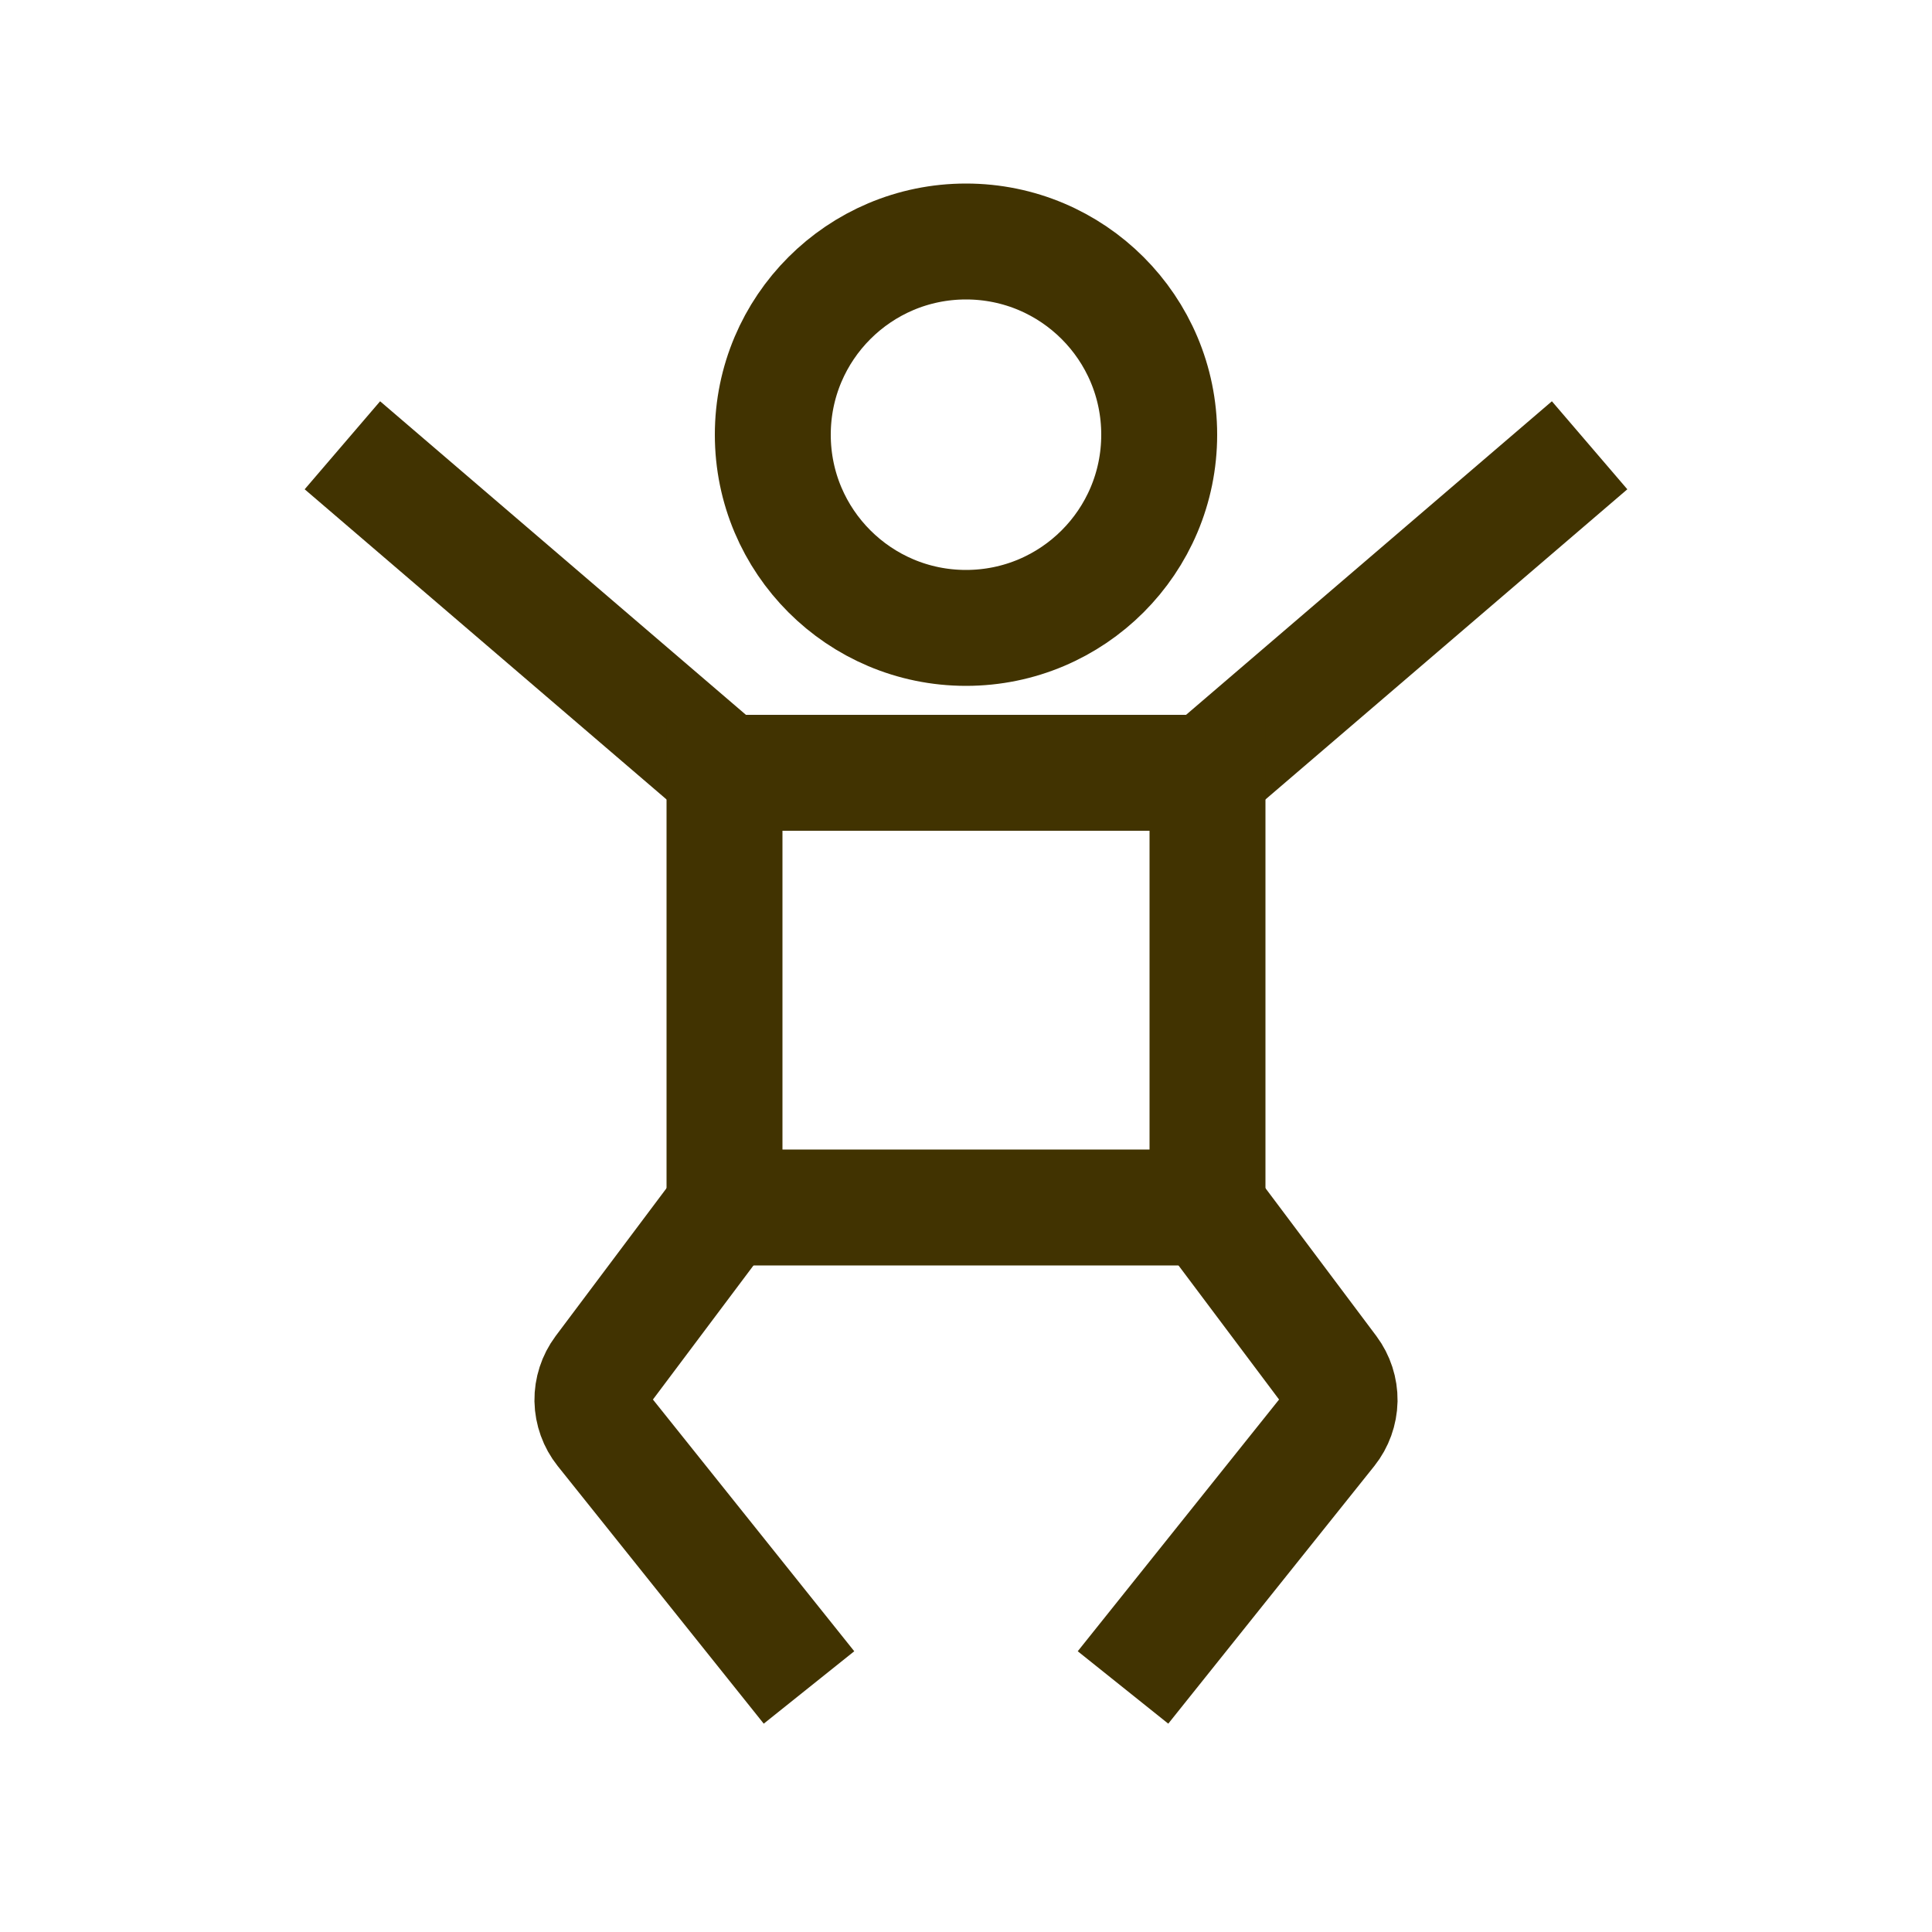 <svg width="16" height="16" viewBox="0 0 16 16" fill="none" xmlns="http://www.w3.org/2000/svg">
<path d="M10 6.4L12.8 4" stroke="#413301" stroke-width="0.96" stroke-miterlimit="10" stroke-linecap="square"/>
<path d="M3.2 4L6 6.4" stroke="#413301" stroke-width="0.96" stroke-miterlimit="10" stroke-linecap="square"/>
<path d="M10 6.4L6 6.4L6 10H10V6.4Z" stroke="#413301" stroke-width="0.96" stroke-miterlimit="10" stroke-linecap="square"/>
<path d="M6 10L4.986 11.352C4.933 11.423 4.905 11.51 4.906 11.598C4.908 11.687 4.939 11.773 4.994 11.842L6.4 13.6" stroke="#413301" stroke-width="0.96" stroke-miterlimit="10" stroke-linecap="square"/>
<path d="M10 10L11.014 11.352C11.067 11.423 11.095 11.51 11.094 11.598C11.092 11.687 11.061 11.773 11.006 11.842L9.6 13.6" stroke="#413301" stroke-width="0.96" stroke-miterlimit="10" stroke-linecap="square"/>
<path d="M8 5.2C8.884 5.2 9.6 4.484 9.6 3.6C9.6 2.716 8.884 2 8 2C7.117 2 6.4 2.716 6.4 3.6C6.4 4.484 7.117 5.2 8 5.2Z" stroke="#413301" stroke-width="0.96" stroke-miterlimit="10"/>
</svg>
